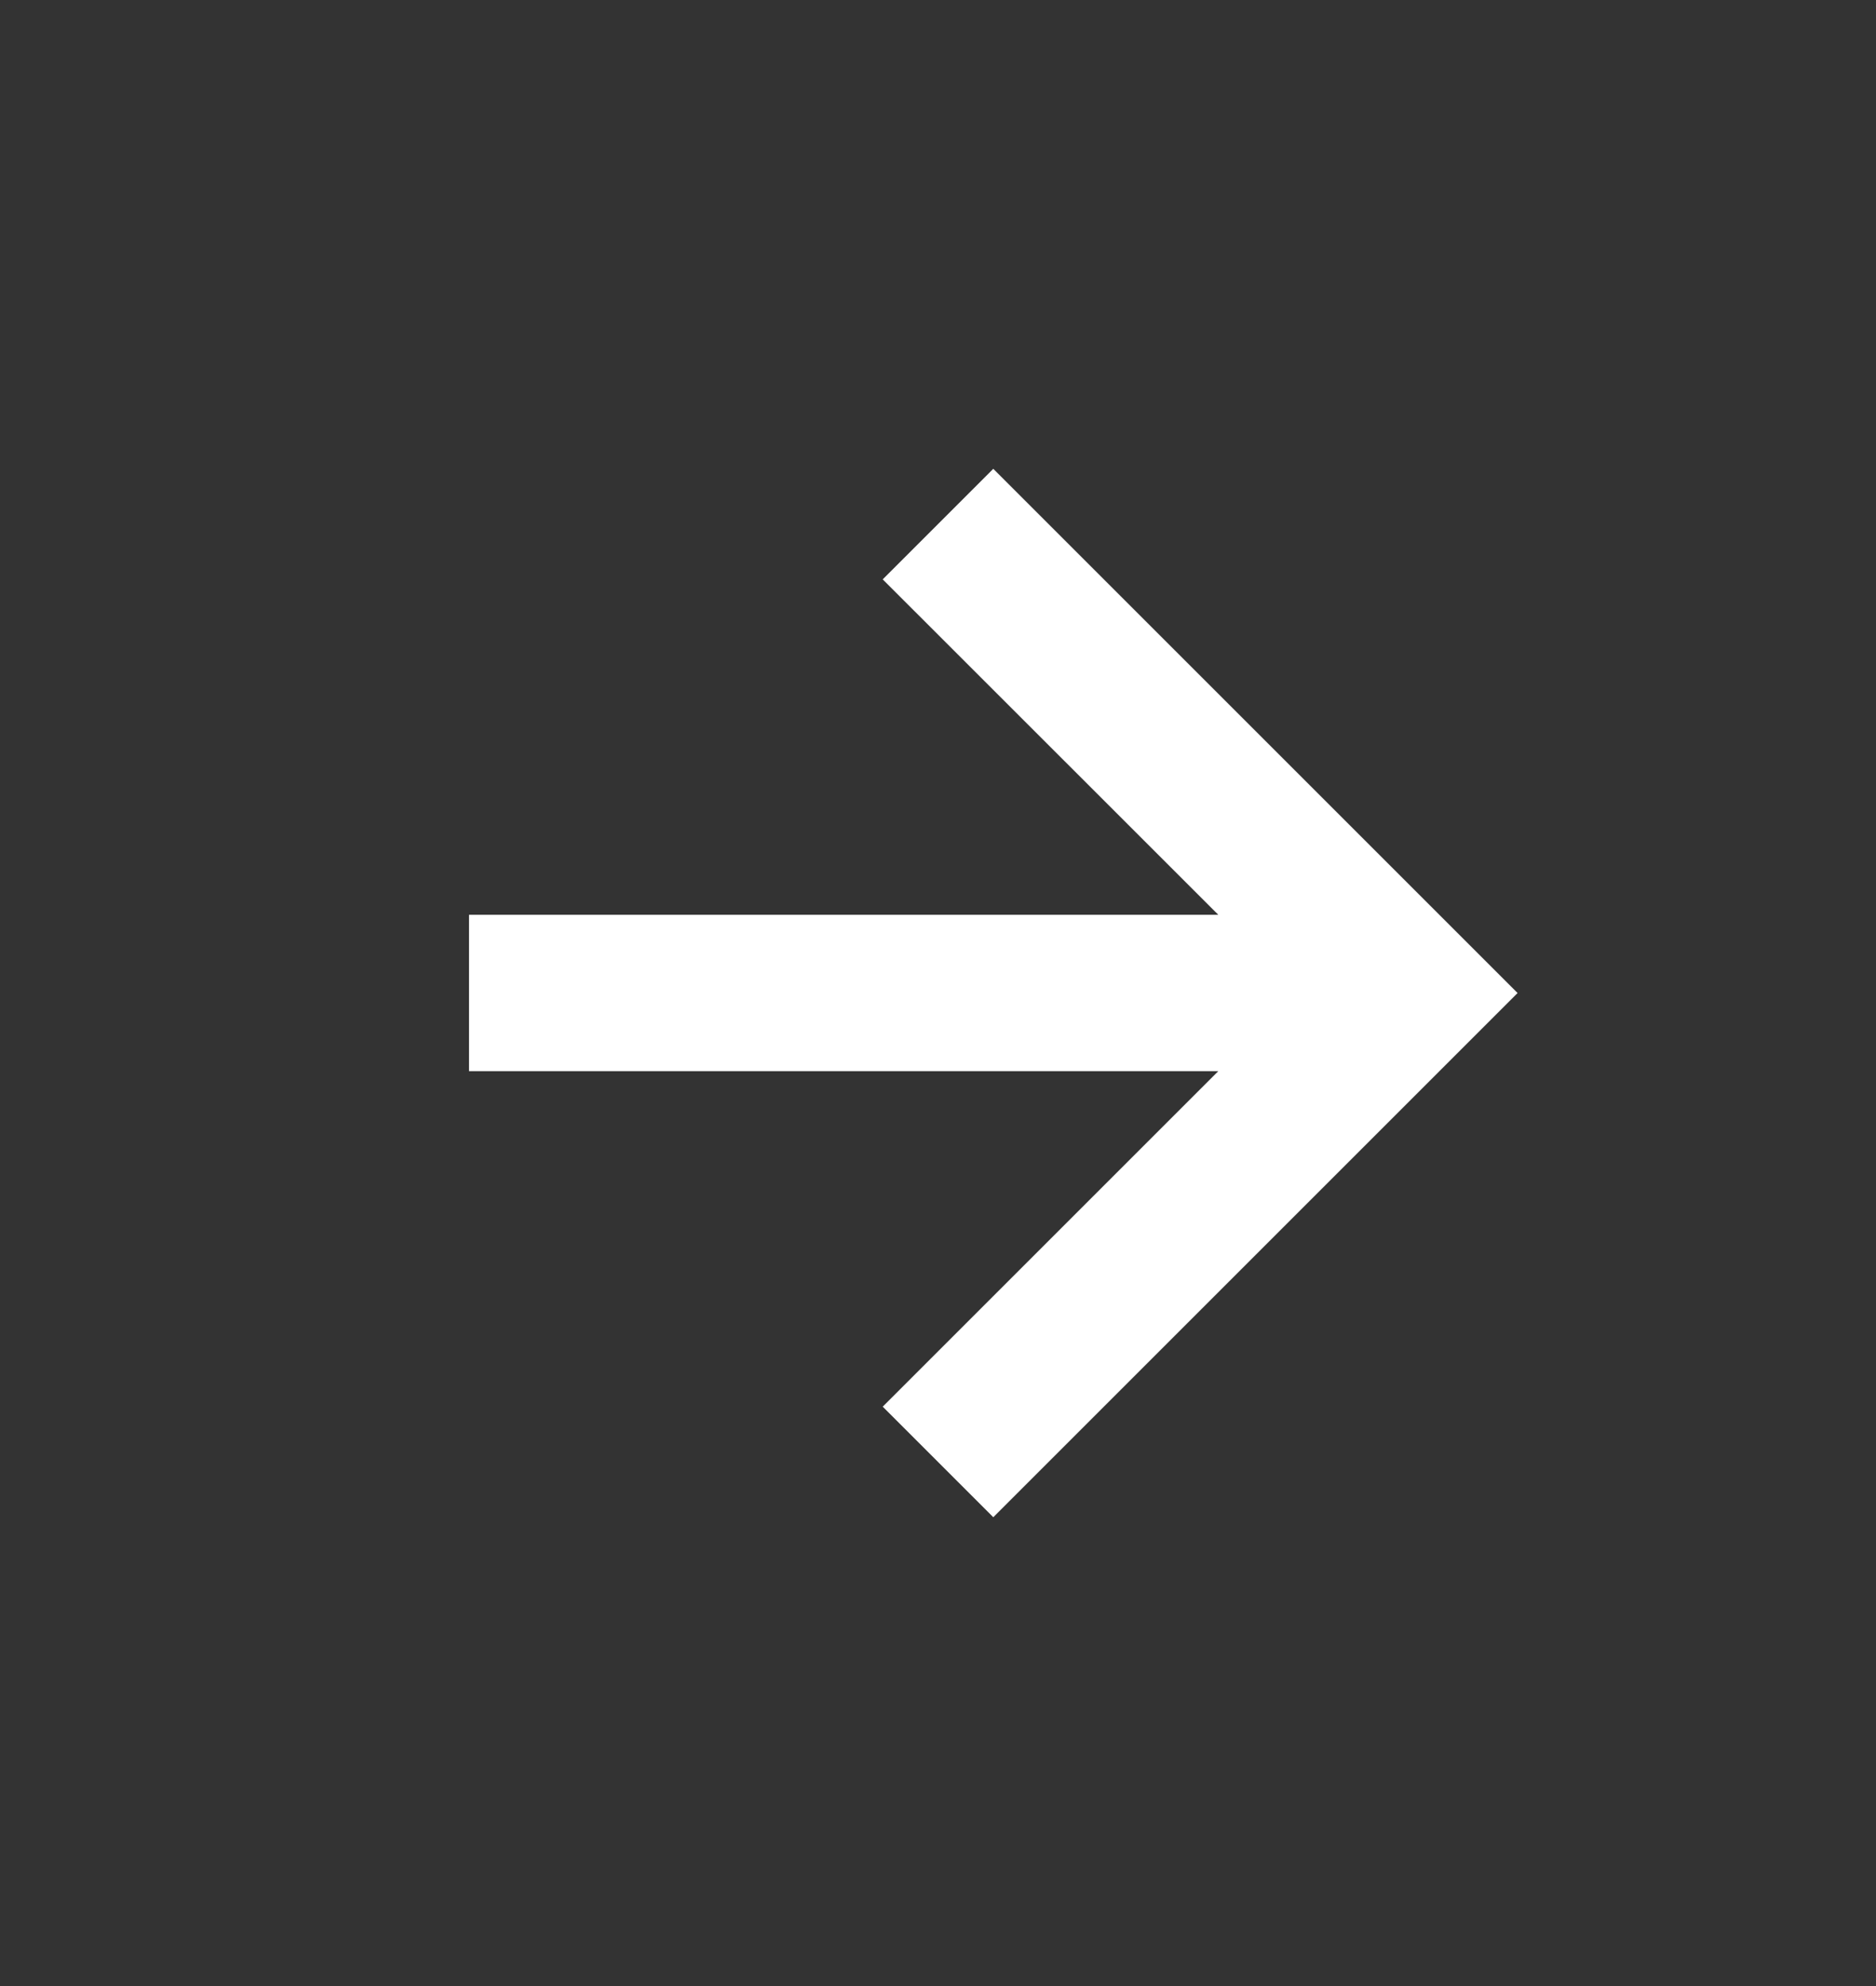 <svg width="17" height="18" viewBox="0 0 17 18" fill="none" xmlns="http://www.w3.org/2000/svg">
<rect x="0" y="0" width="17" height="18" fill="#333333" stroke="none"/>
<path d="M7.999 12.749L9.001 13.751L13.752 9L9.001 4.249L7.999 5.251L11.04 8.291H4.25V9.708H11.04L7.999 12.749Z" fill="white"/>
</svg>
